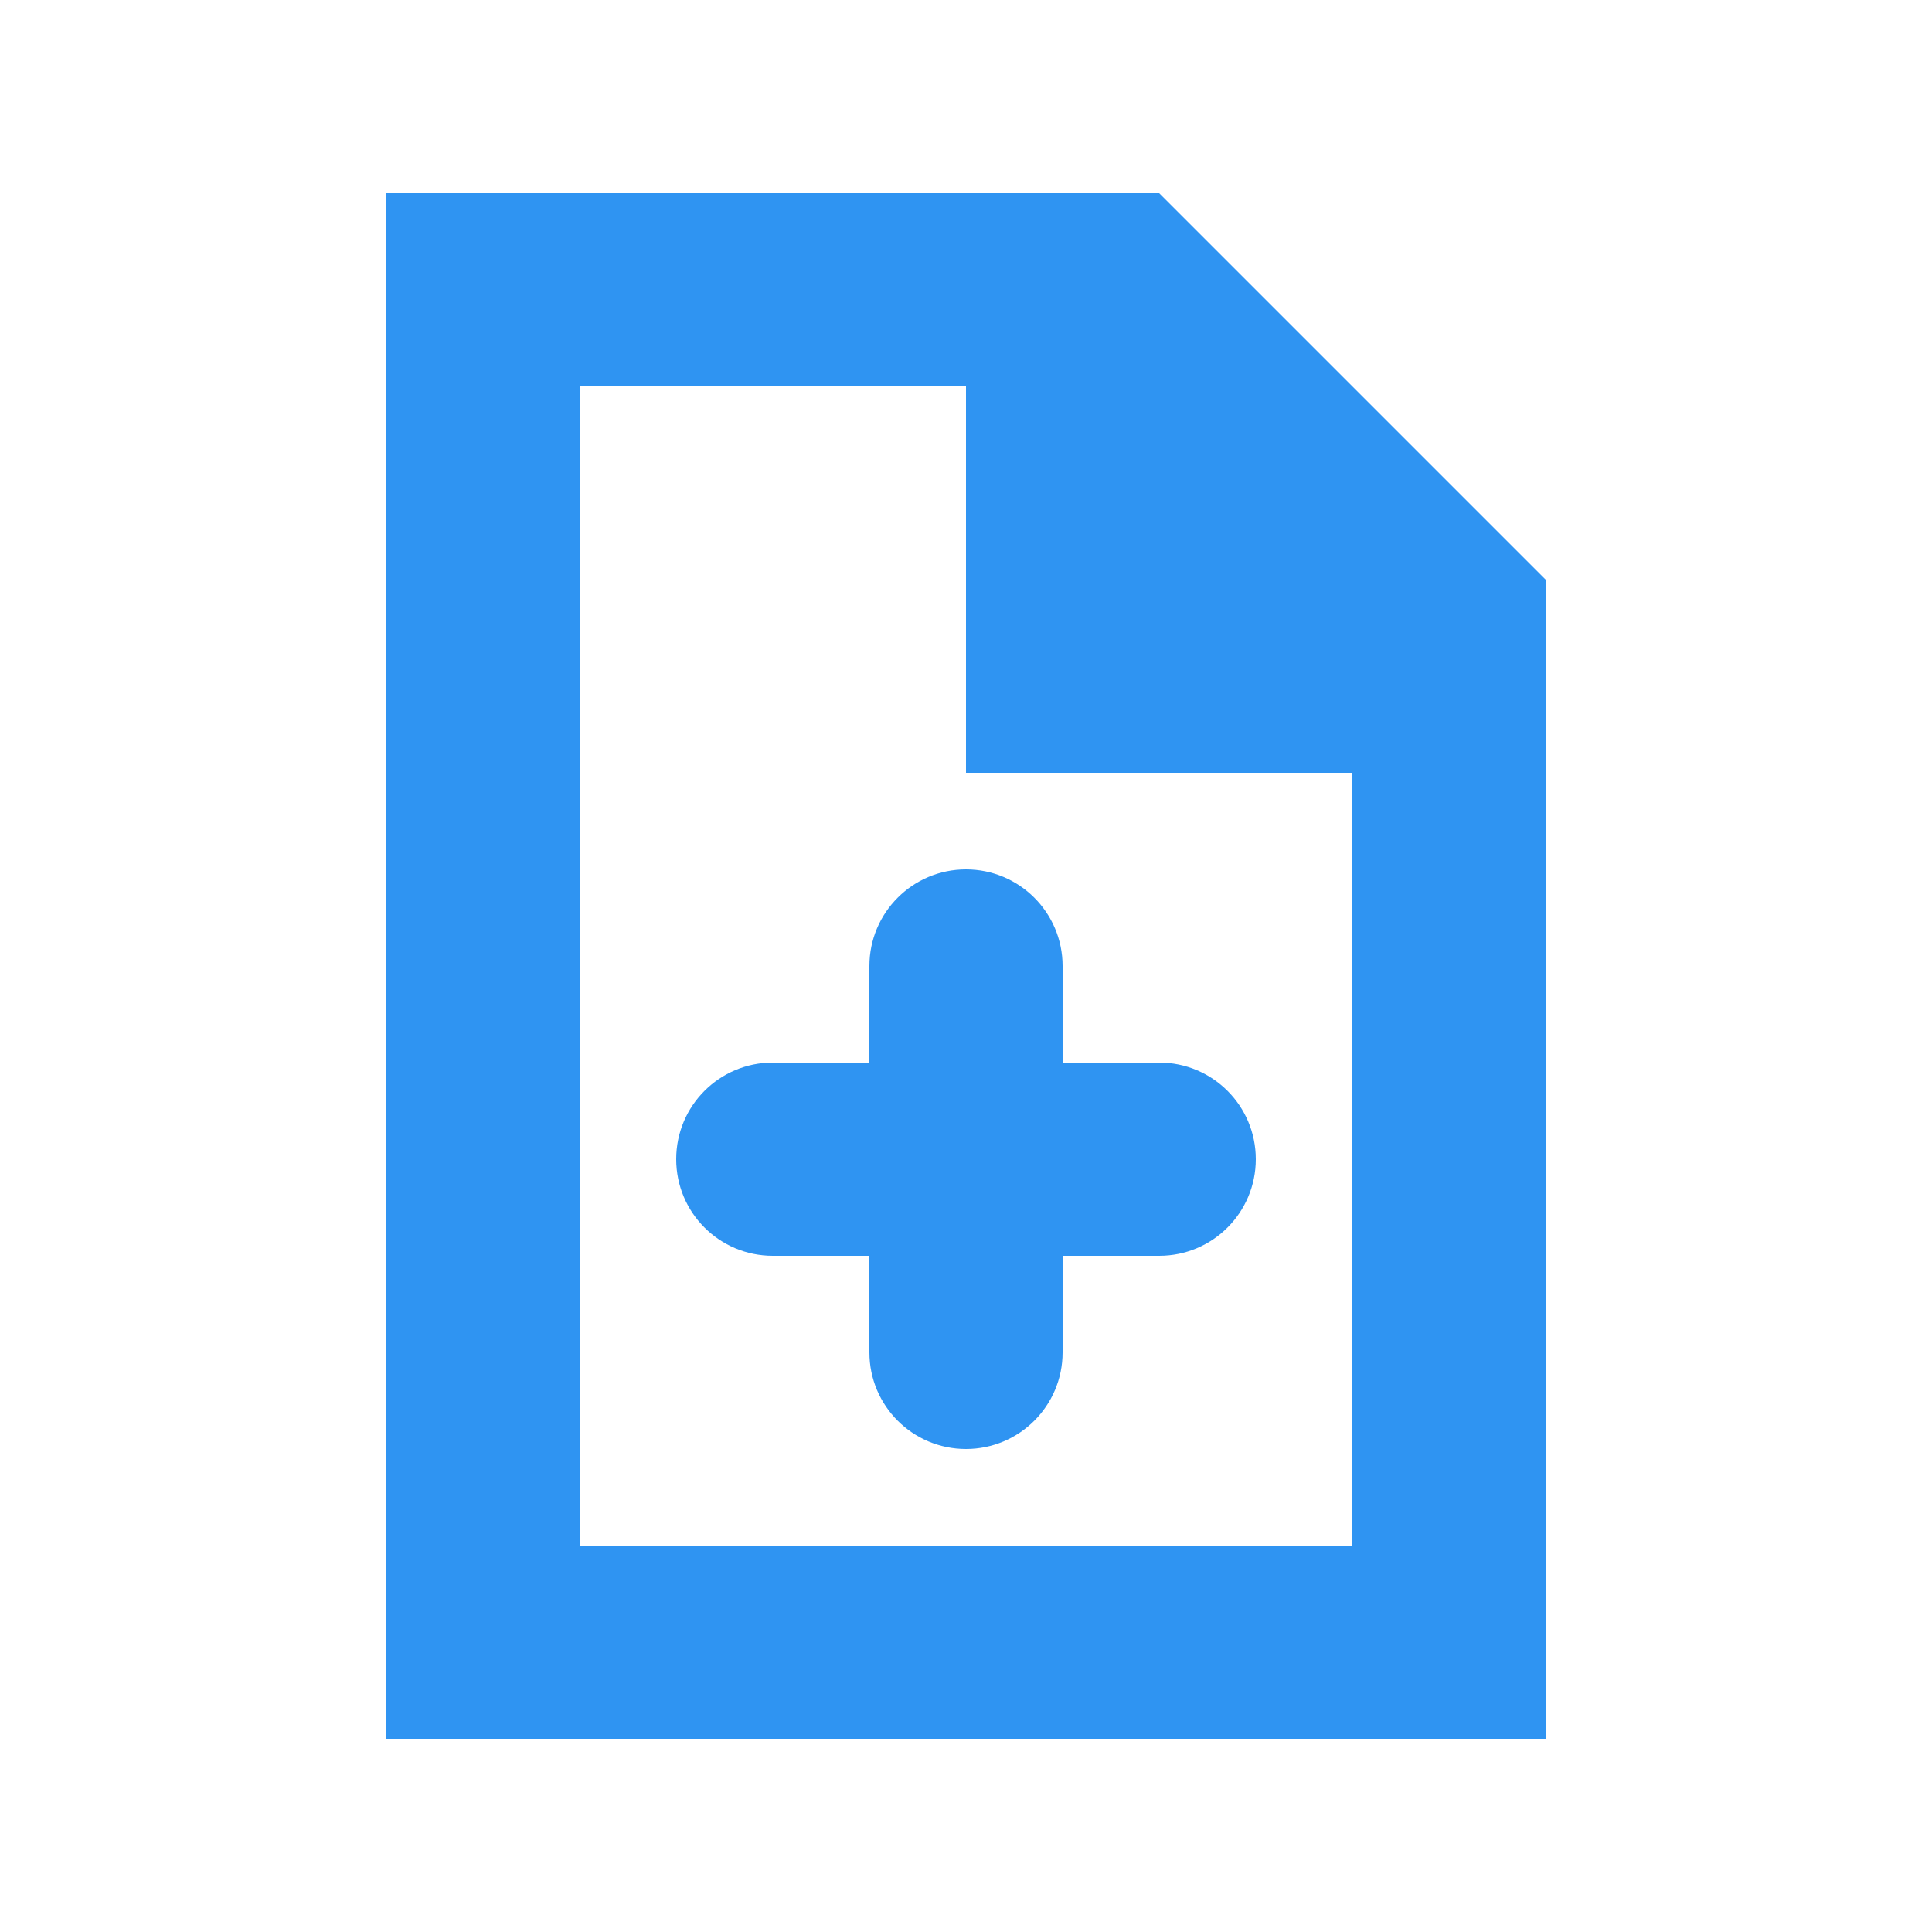 <svg xmlns="http://www.w3.org/2000/svg" width="20" height="20" viewBox="0 0 20 20" enable-background="new 0 0 20 20"><g fill="#2f94f2"><path d="M10,8h4v8H6V4h4V8 M12,2H4v16h12V6L12,2z"/><path d="m11 14c0 .553-.448 1-1 1-.552 0-1-.447-1-1v-4c0-.552.448-1 1-1 .552 0 1 .448 1 1v4"/><path d="m8 13c-.553 0-1-.447-1-1 0-.553.447-1 1-1h4c.553 0 1 .447 1 1 0 .553-.447 1-1 1h-4"/></g></svg>